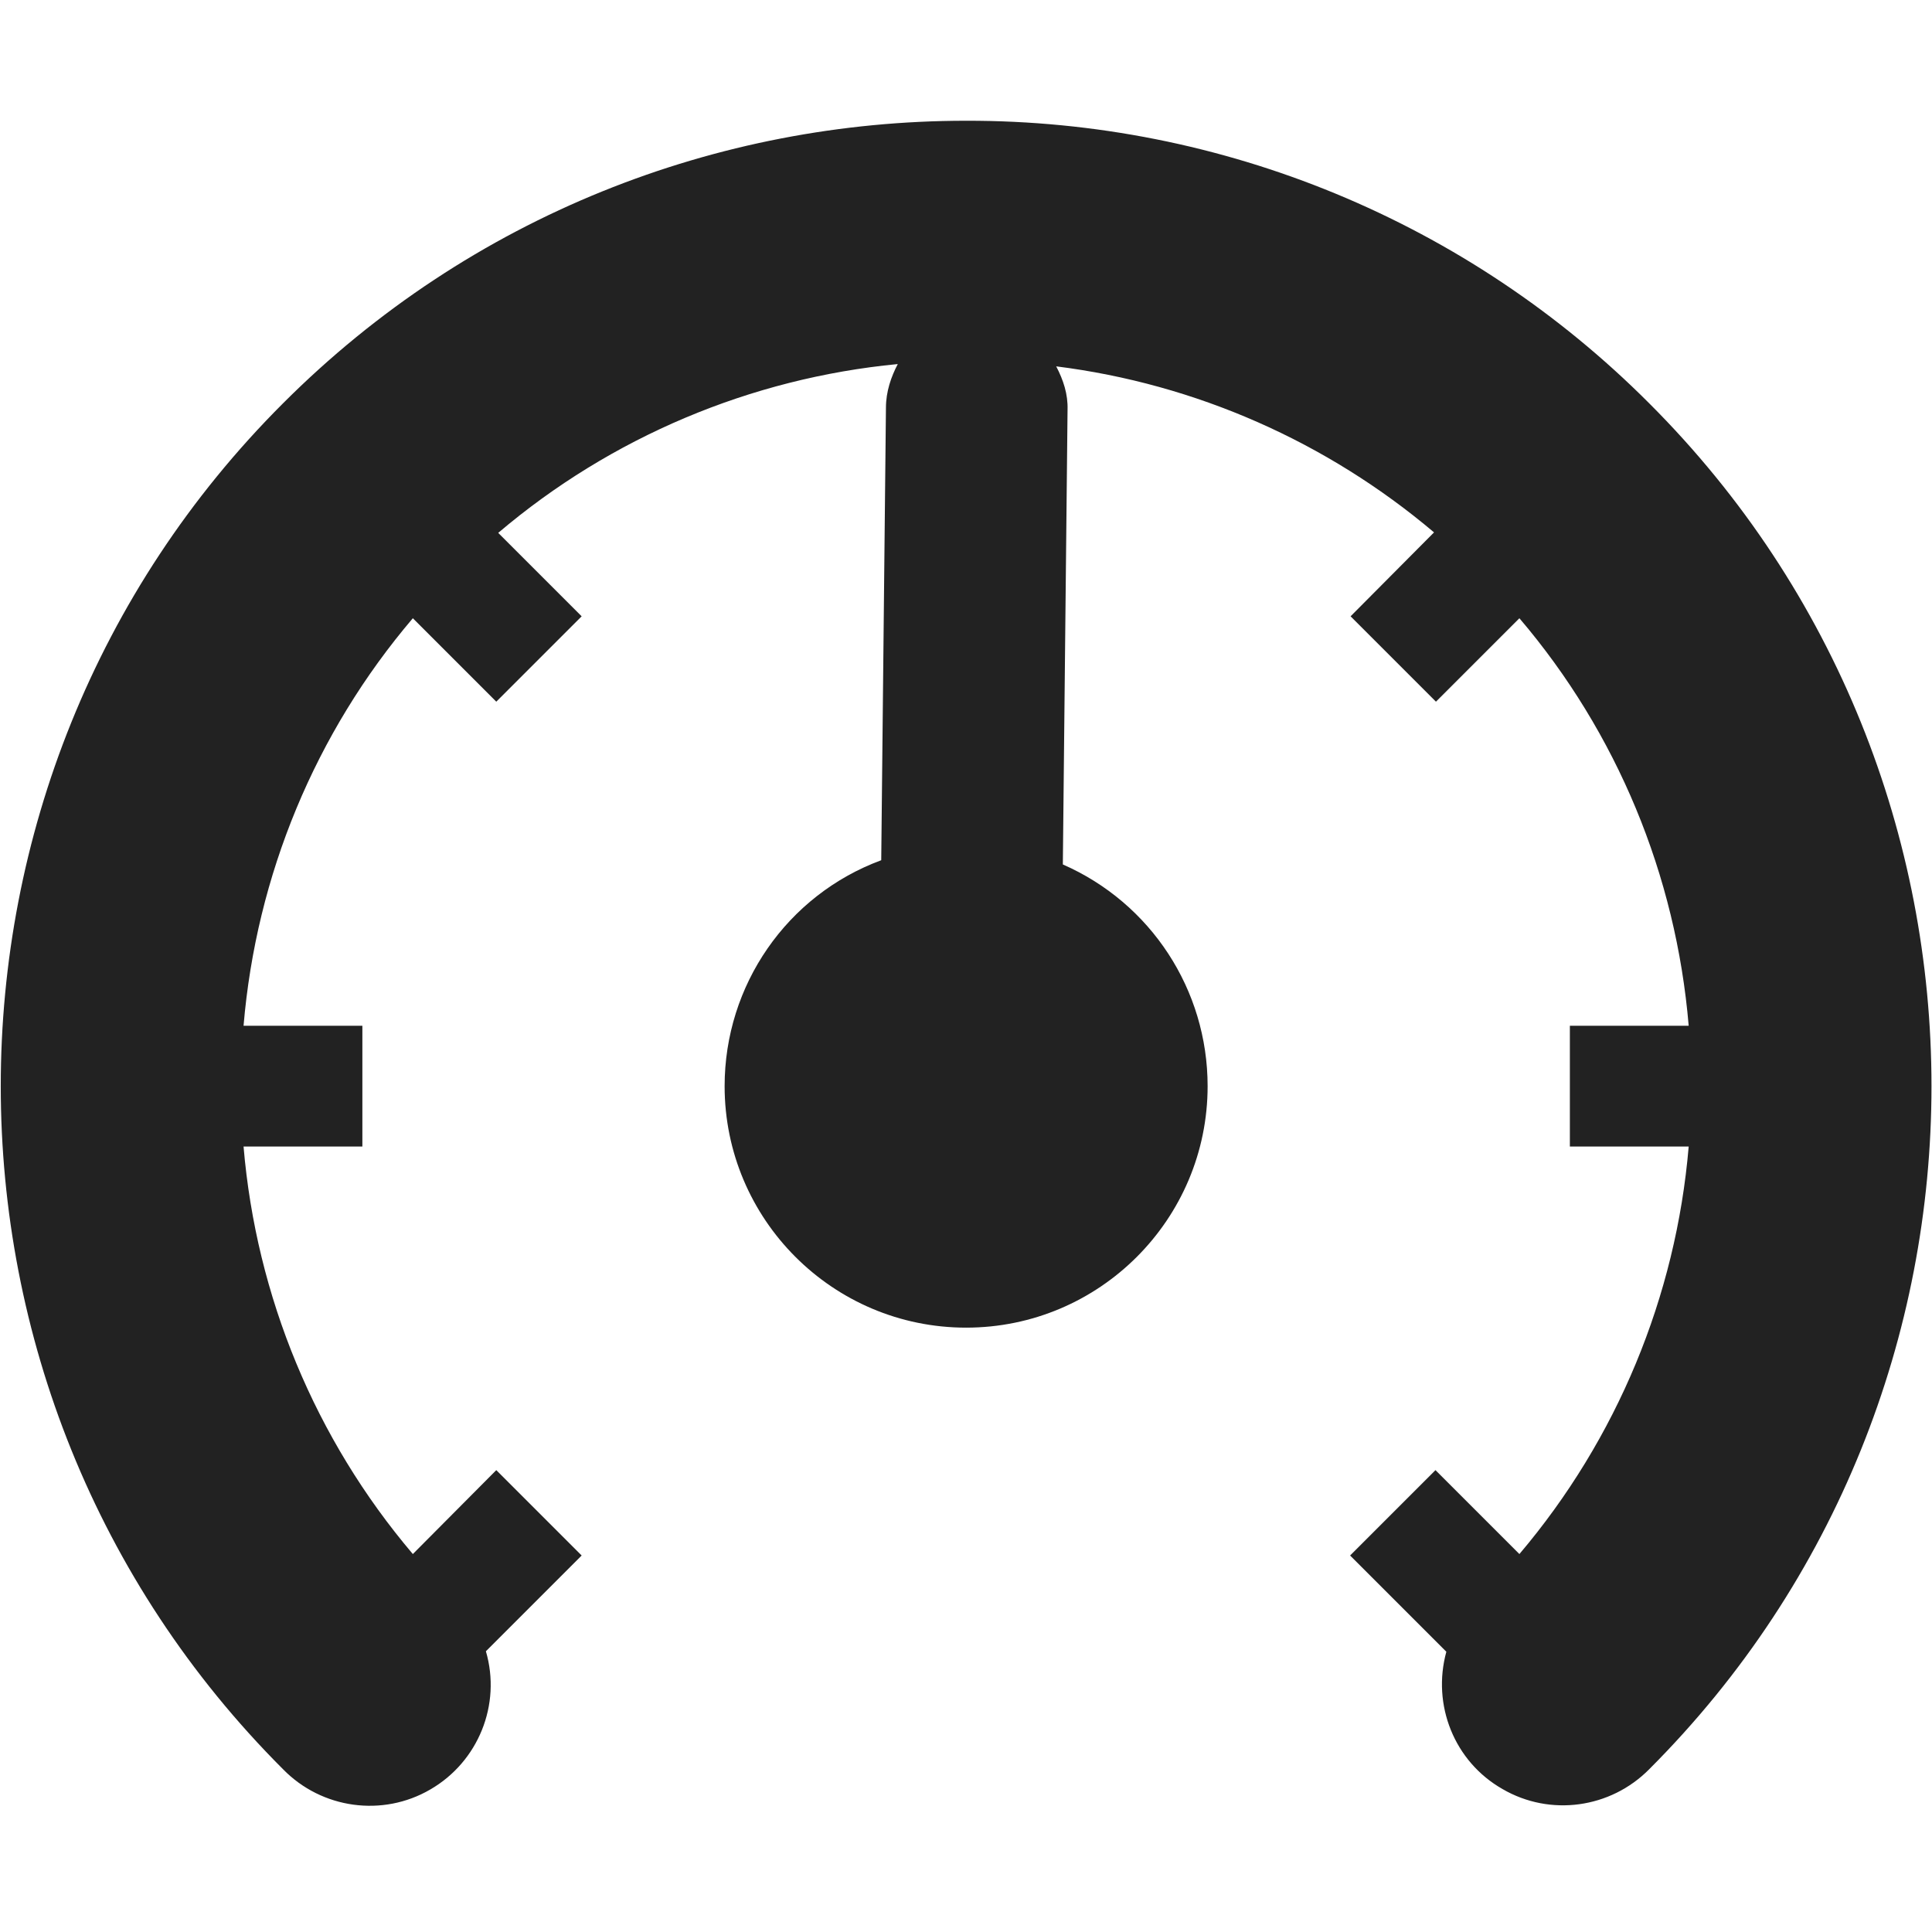 <?xml version="1.0" encoding="UTF-8"?>
<svg height="16px" viewBox="0 0 16 16" width="16px" xmlns="http://www.w3.org/2000/svg">
    <path d="m 8 1 c -2.051 0 -4.098 0.781 -5.656 2.34 c -3.117 3.113 -3.117 8.195 0 11.312 c 0.32 0.328 0.824 0.398 1.219 0.168 c 0.398 -0.23 0.59 -0.703 0.461 -1.145 l 0.793 -0.793 l -0.707 -0.707 l -0.691 0.695 c -0.809 -0.953 -1.297 -2.133 -1.402 -3.375 h 0.984 v -1 h -0.984 c 0.105 -1.246 0.594 -2.426 1.402 -3.375 l 0.691 0.691 l 0.707 -0.707 l -0.691 -0.691 c 0.934 -0.793 2.09 -1.281 3.309 -1.398 c -0.055 0.105 -0.098 0.227 -0.098 0.363 l -0.039 3.746 c -0.781 0.289 -1.297 1.035 -1.297 1.871 c 0 1.102 0.895 2 2 2 s 2 -0.898 2 -2 c 0 -0.797 -0.469 -1.516 -1.199 -1.836 l 0.039 -3.766 c 0.004 -0.129 -0.035 -0.246 -0.094 -0.359 c 1.156 0.145 2.242 0.625 3.129 1.375 l -0.691 0.695 l 0.707 0.707 l 0.691 -0.691 c 0.809 0.949 1.297 2.129 1.402 3.375 h -0.984 v 1 h 0.984 c -0.105 1.242 -0.594 2.422 -1.402 3.375 l -0.695 -0.695 l -0.707 0.707 l 0.797 0.797 c -0.121 0.441 0.066 0.91 0.465 1.137 c 0.395 0.23 0.895 0.16 1.215 -0.164 c 3.117 -3.117 3.117 -8.199 0 -11.312 c -1.5 -1.504 -3.535 -2.344 -5.656 -2.34 z m 0 0" fill="#222222"/>
</svg>
